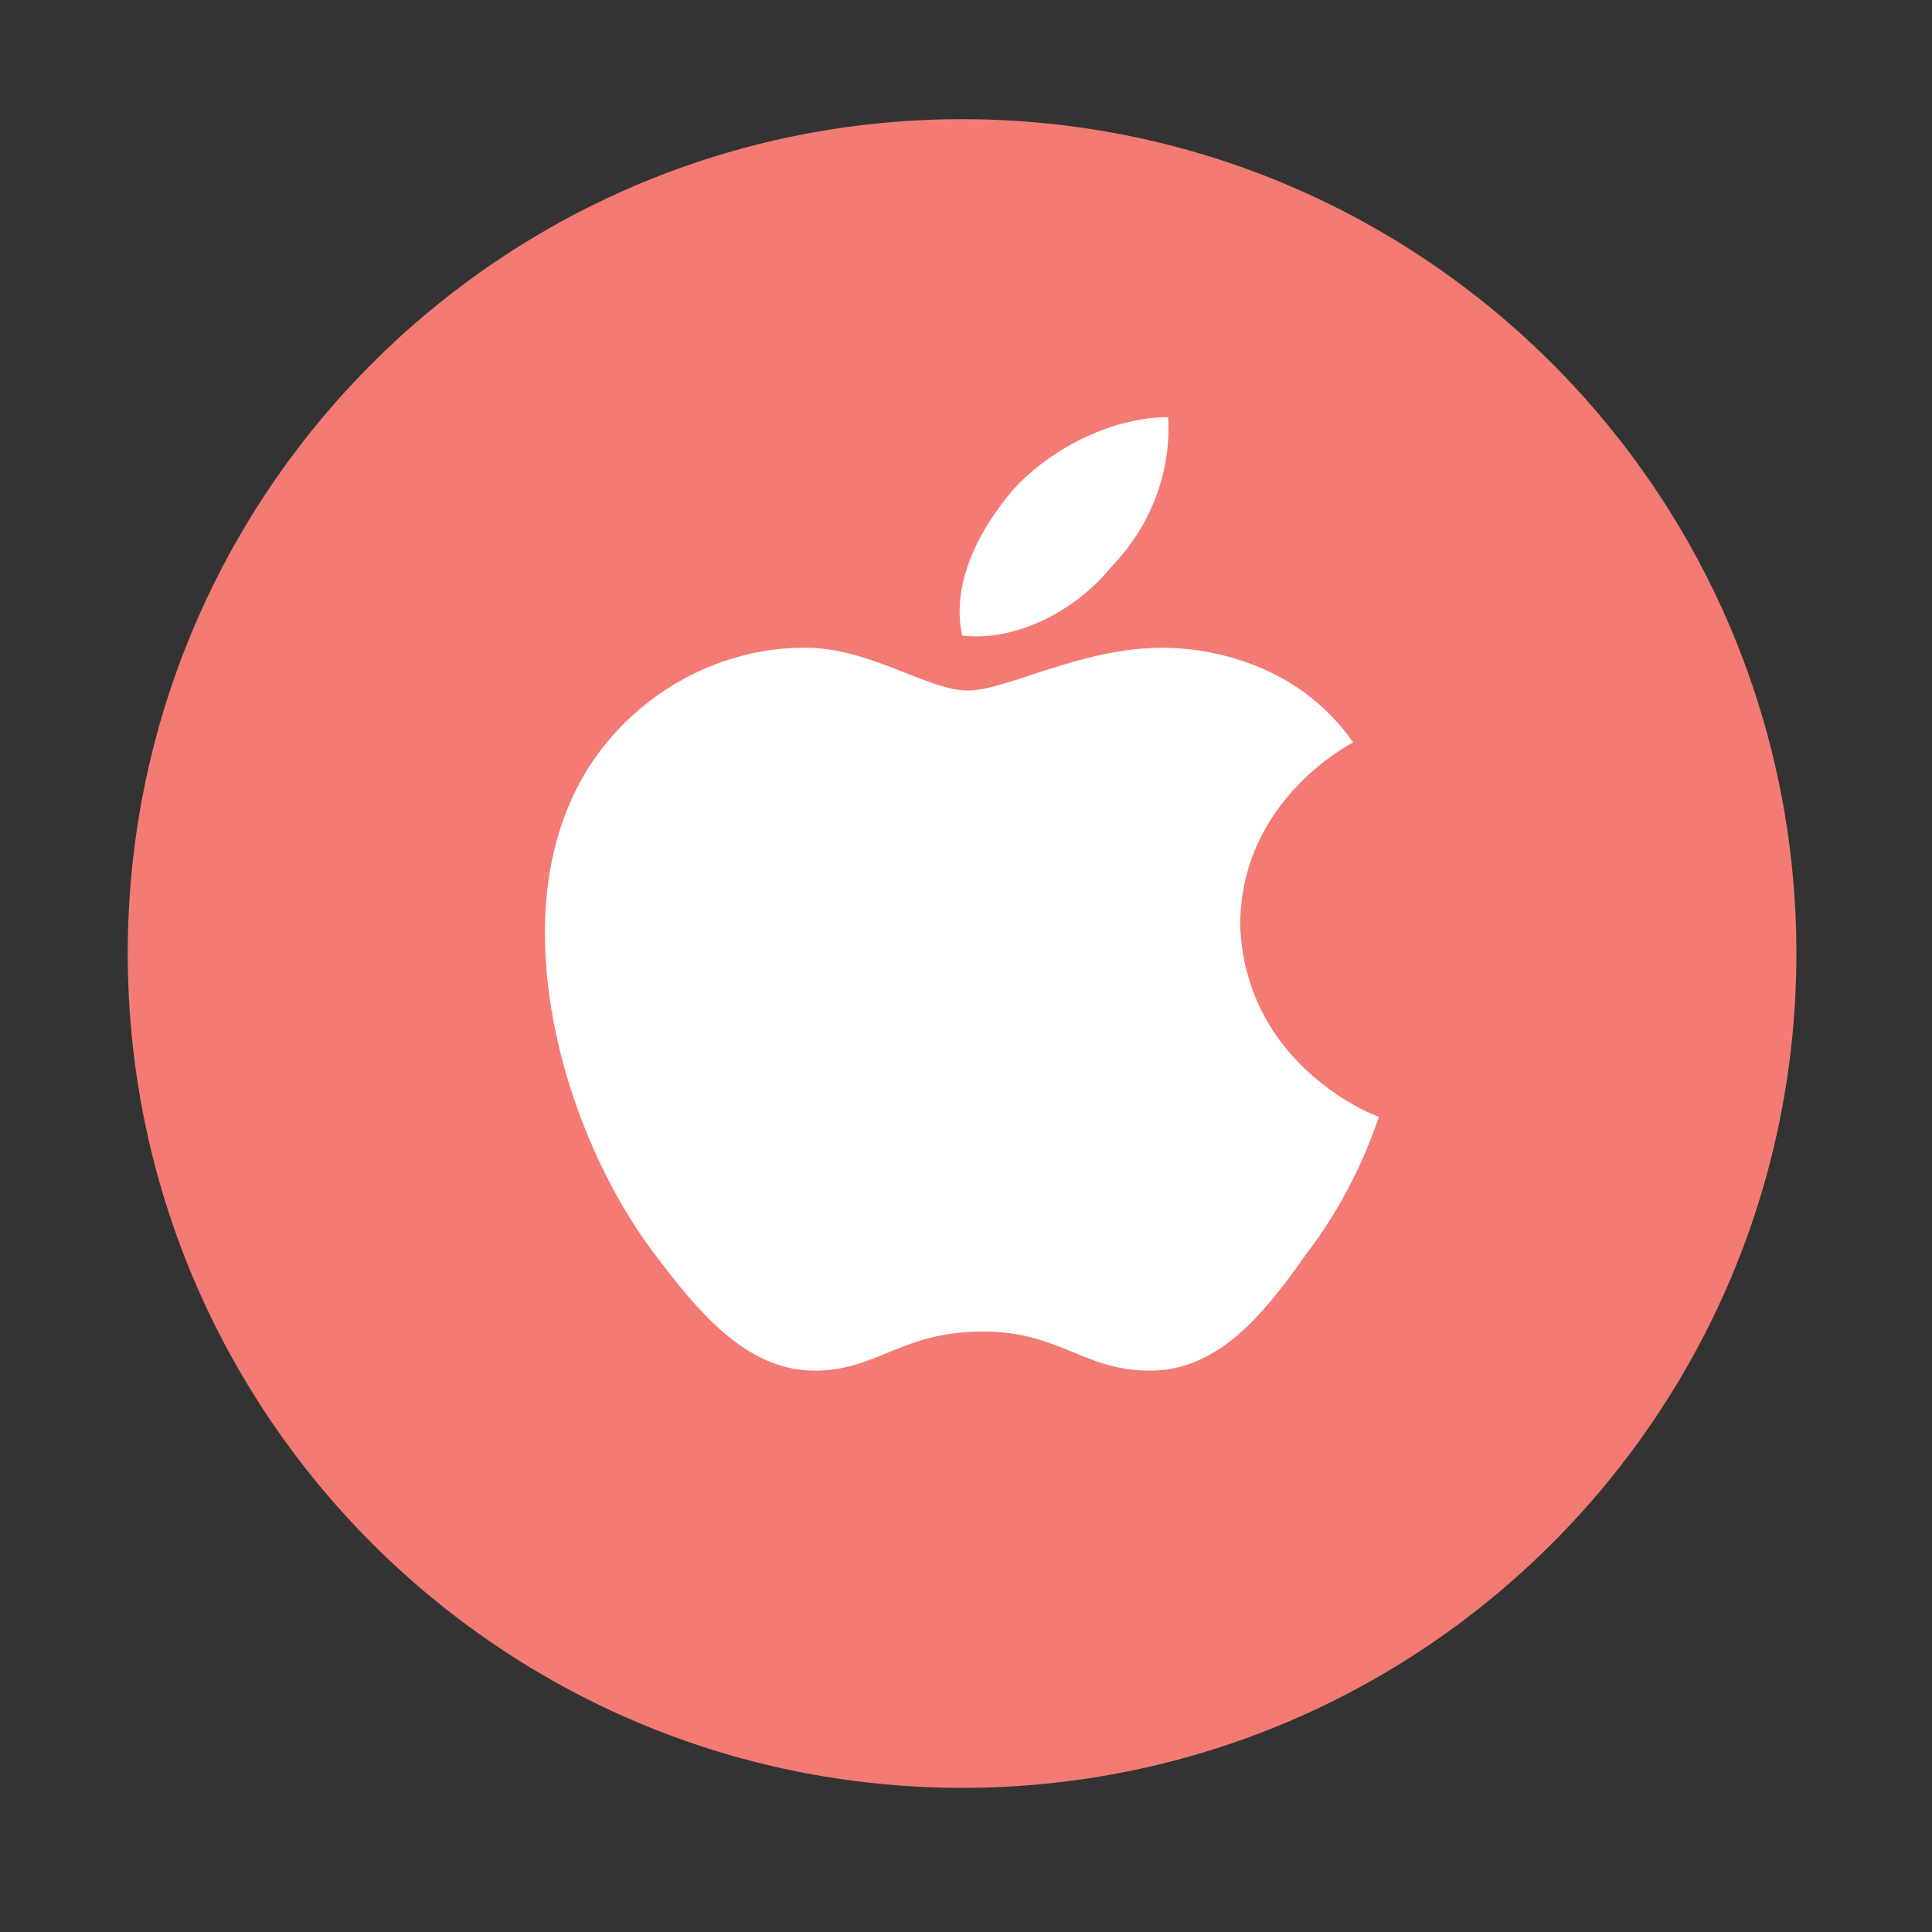 <svg width="42" height="42" viewBox="0 0 42 42" fill="none" xmlns="http://www.w3.org/2000/svg">
<rect x="0" y="0" width="42" height="42" fill="#333333" stroke="none"/>
<path d="M39.052 20.729C39.052 30.741 30.936 38.866 20.915 38.866C10.894 38.866 2.777 30.741 2.777 20.729C2.777 10.708 10.894 2.591 20.915 2.591C30.936 2.591 39.052 10.708 39.052 20.729Z" fill="#F37B74"/>
<path d="M29.416 16.139C29.317 16.197 26.961 17.415 26.961 20.117C27.072 23.198 29.934 24.279 29.983 24.279C29.934 24.336 29.551 25.75 28.417 27.233C27.516 28.51 26.517 29.797 24.999 29.797C23.556 29.797 23.038 28.946 21.372 28.946C19.583 28.946 19.077 29.797 17.707 29.797C16.19 29.797 15.116 28.441 14.167 27.176C12.933 25.52 11.884 22.922 11.848 20.427C11.823 19.105 12.095 17.806 12.785 16.702C13.759 15.161 15.499 14.115 17.399 14.081C18.855 14.035 20.15 15.012 21.039 15.012C21.89 15.012 23.482 14.081 25.282 14.081C26.06 14.081 28.133 14.3 29.416 16.139ZM20.916 13.817C20.656 12.61 21.372 11.402 22.038 10.632C22.889 9.701 24.234 9.069 25.394 9.069C25.468 10.276 24.998 11.46 24.16 12.322C23.408 13.254 22.112 13.955 20.916 13.817Z" fill="white"/>
</svg>
